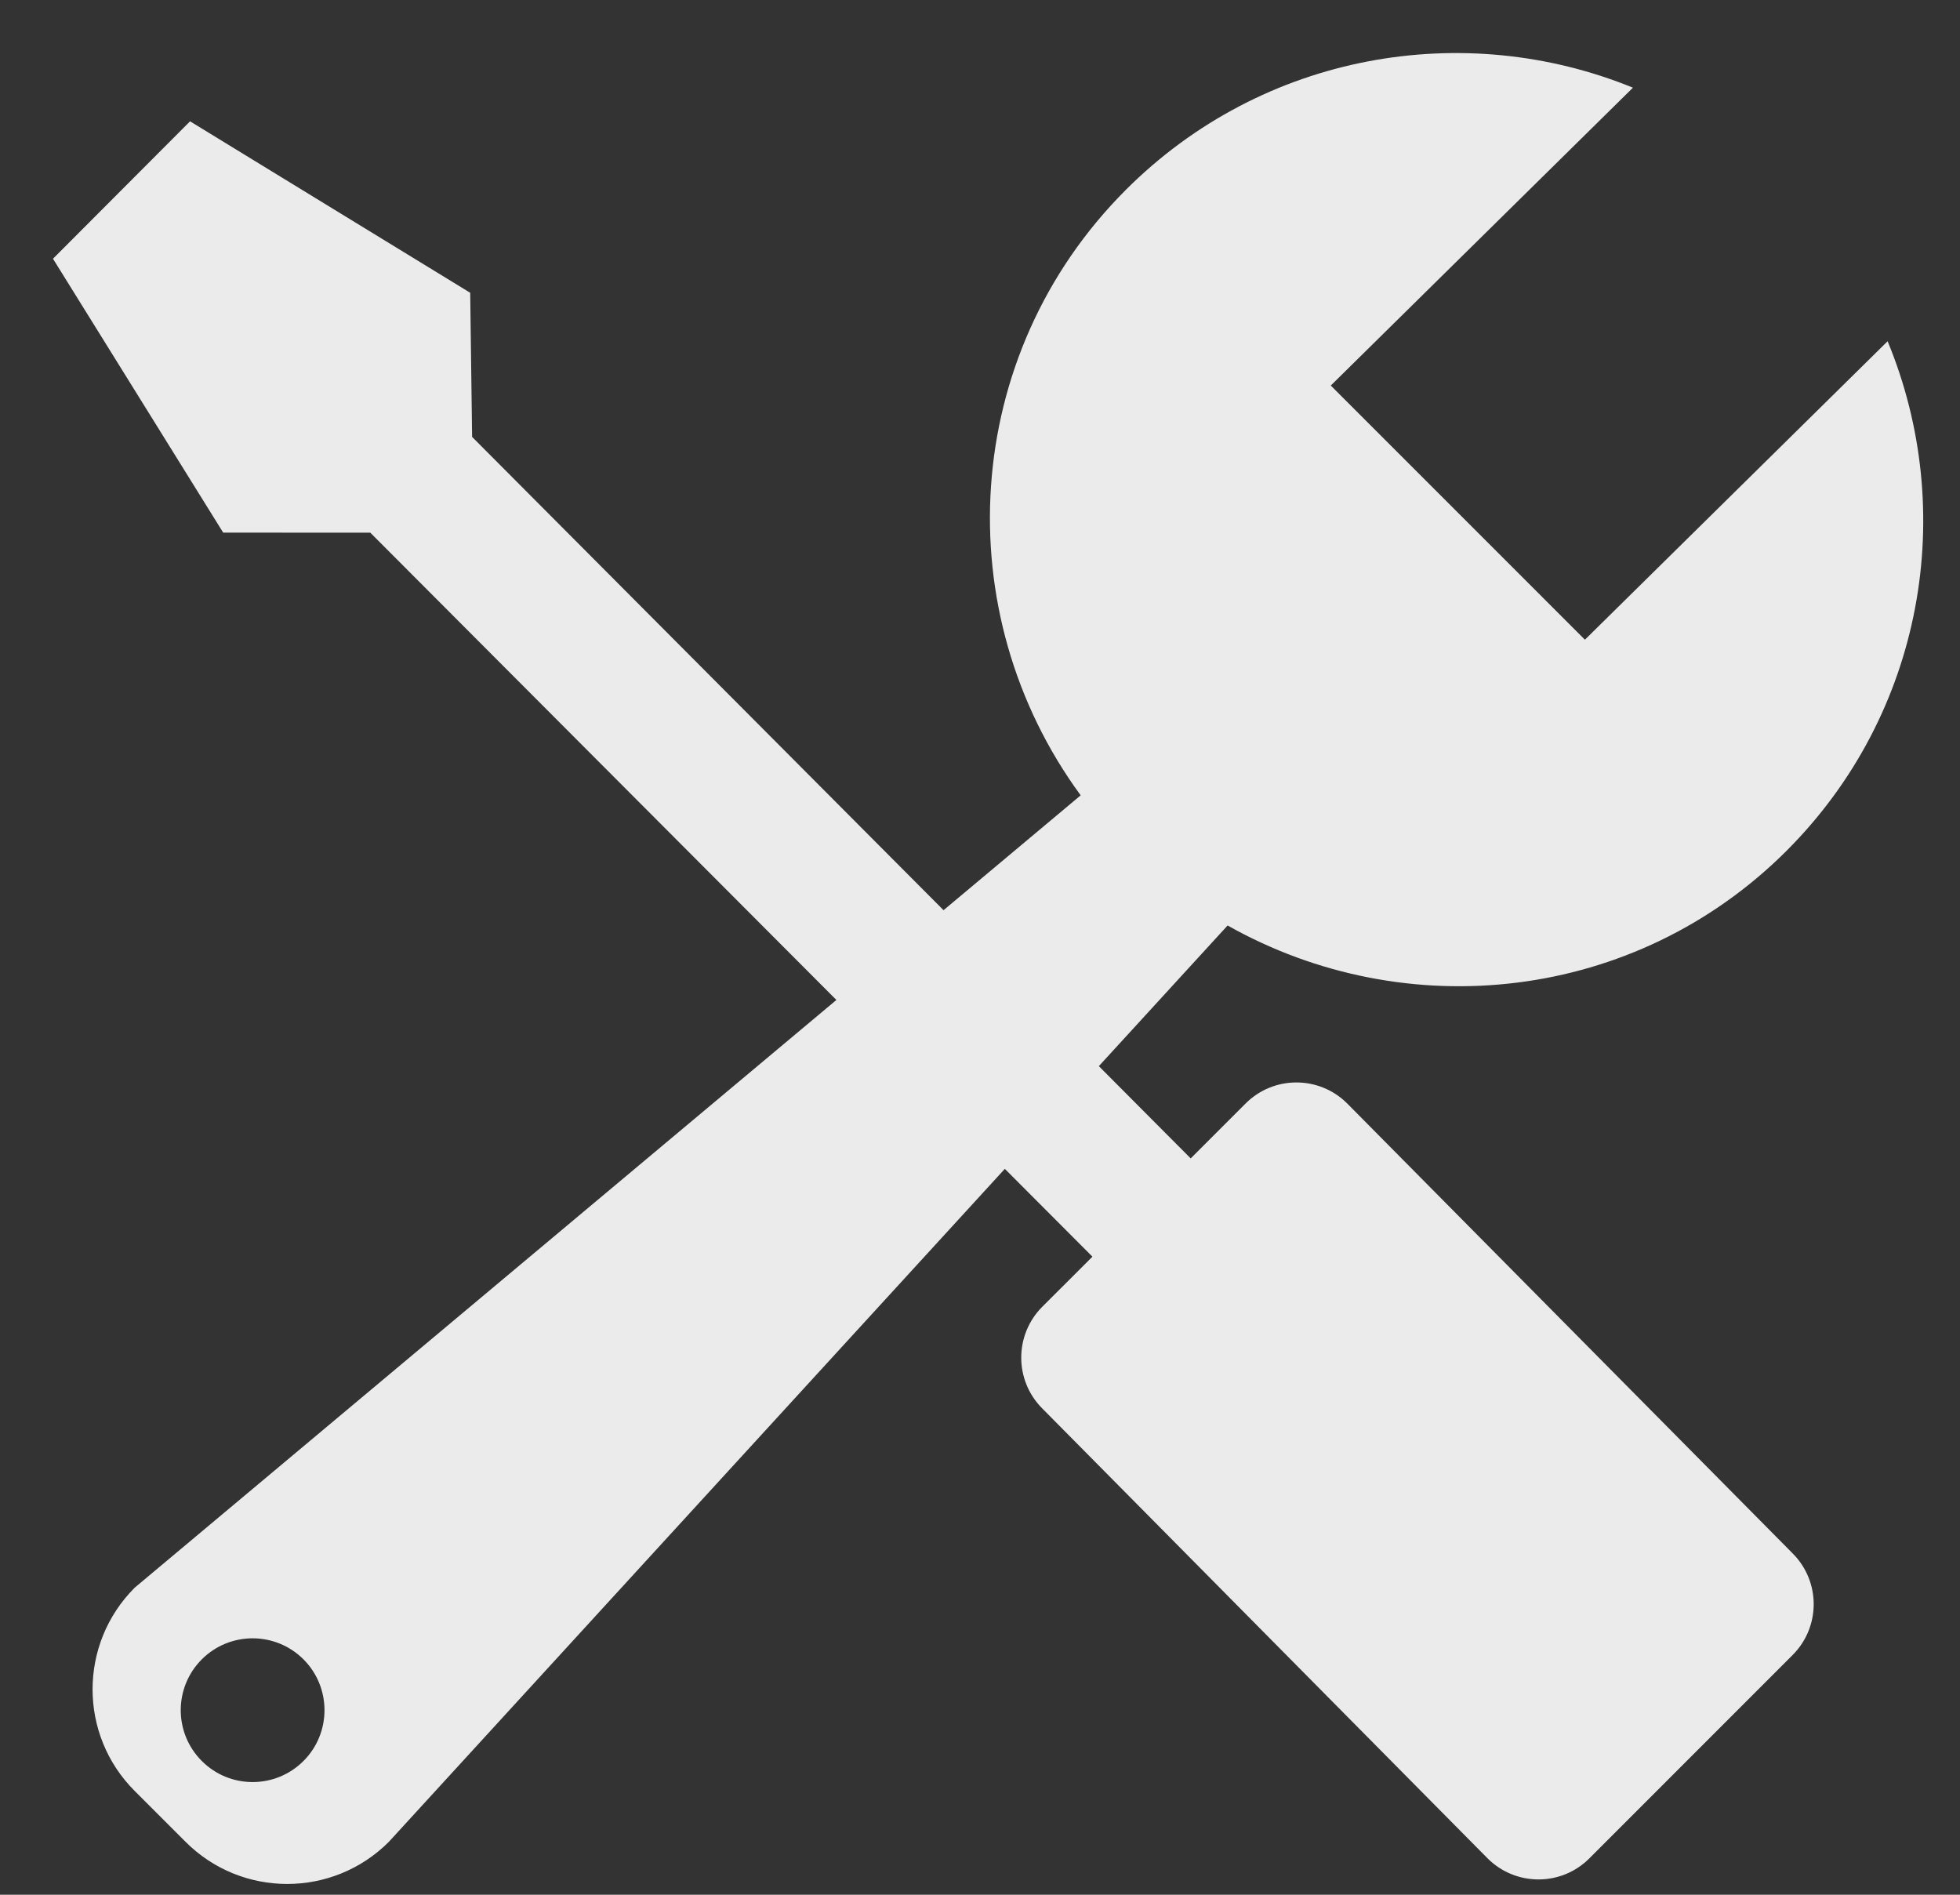 <svg 
 xmlns="http://www.w3.org/2000/svg"
 xmlns:xlink="http://www.w3.org/1999/xlink"
 width="30px" height="29px">
<rect width="100%" height="100%" fill="#333333" stroke="none"/>
<path fill-rule="evenodd"  opacity="0.902" fill="rgb(255, 255, 255)"
 d="M28.892,5.223 C29.966,7.816 29.455,10.911 27.347,13.020 C25.025,15.341 21.516,15.703 18.790,14.165 L16.819,16.318 L18.225,17.730 L19.065,16.890 C19.495,16.460 20.191,16.460 20.621,16.890 L27.438,23.775 C27.868,24.205 27.868,24.901 27.438,25.331 L24.326,28.444 C23.897,28.873 23.200,28.873 22.770,28.444 L15.953,21.557 C15.524,21.128 15.524,20.431 15.953,20.001 L16.721,19.234 L15.380,17.890 L5.952,28.190 C5.093,29.050 3.699,29.050 2.840,28.190 L2.062,27.412 C1.202,26.553 1.202,25.160 2.062,24.300 L12.802,15.305 L5.668,8.153 L3.416,8.152 L0.811,3.960 L2.909,1.857 L7.197,4.481 L7.226,6.687 L14.442,13.931 L16.541,12.173 C14.489,9.375 14.703,5.436 17.232,2.906 C19.331,0.807 22.408,0.287 24.994,1.342 L20.369,5.901 L24.259,9.791 L28.892,5.223 ZM4.645,25.397 C4.215,24.968 3.518,24.968 3.089,25.397 C2.659,25.827 2.659,26.524 3.089,26.953 C3.518,27.383 4.215,27.383 4.645,26.953 C5.074,26.524 5.074,25.827 4.645,25.397 Z"/>
</svg>